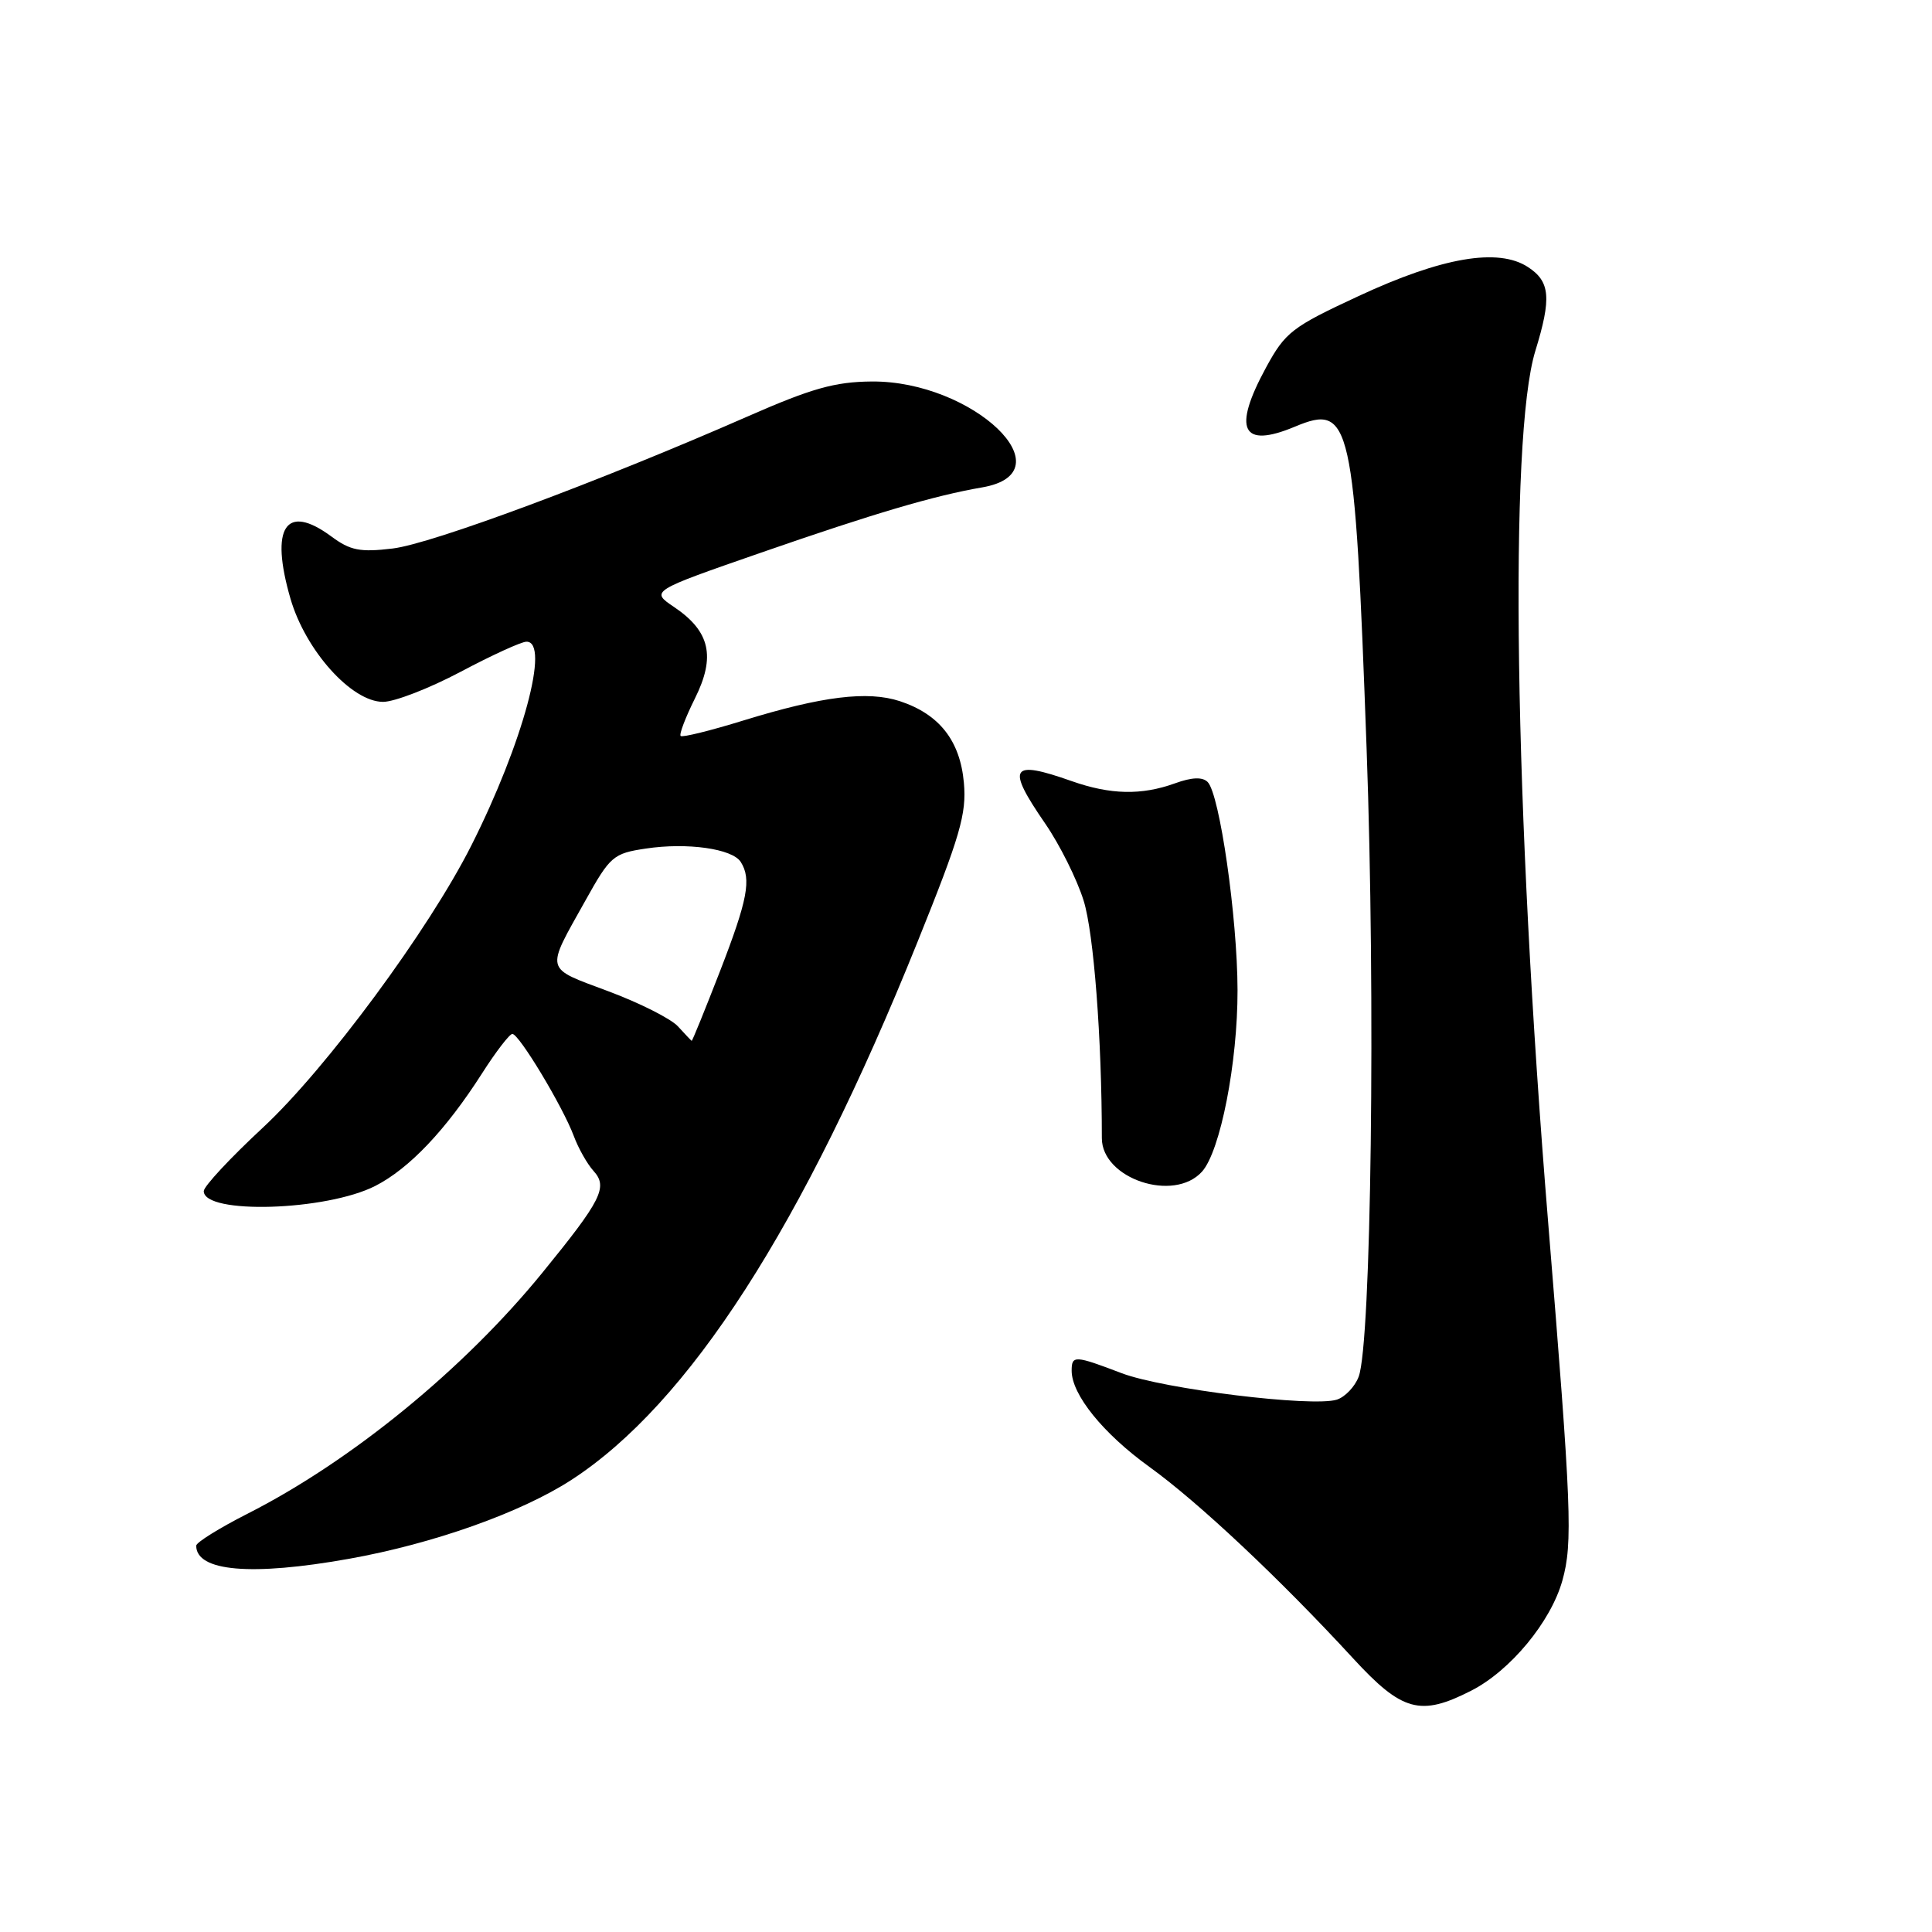 <?xml version="1.0" encoding="UTF-8" standalone="no"?>
<!DOCTYPE svg PUBLIC "-//W3C//DTD SVG 1.1//EN" "http://www.w3.org/Graphics/SVG/1.1/DTD/svg11.dtd" >
<svg xmlns="http://www.w3.org/2000/svg" xmlns:xlink="http://www.w3.org/1999/xlink" version="1.1" viewBox="0 0 256 256">
 <g >
 <path fill="currentColor"
d=" M 194.93 224.03 C 200.12 221.39 205.49 214.90 207.02 209.44 C 208.42 204.44 208.23 199.79 205.14 162.00 C 200.65 107.16 199.92 57.96 203.44 46.50 C 205.60 39.49 205.41 37.31 202.47 35.39 C 198.53 32.81 191.08 34.08 180.00 39.24 C 171.17 43.34 170.31 44.01 167.75 48.71 C 163.29 56.92 164.53 59.48 171.57 56.54 C 179.02 53.42 179.50 55.56 181.08 99.15 C 182.28 132.22 181.70 178.03 180.03 182.42 C 179.53 183.75 178.22 185.11 177.14 185.46 C 173.90 186.48 154.19 184.06 148.64 181.96 C 142.40 179.58 142.00 179.56 142.00 181.63 C 142.00 184.79 146.16 189.94 152.30 194.37 C 158.82 199.07 169.63 209.24 179.30 219.75 C 185.79 226.80 188.21 227.46 194.93 224.03 Z  M 46.24 206.55 C 57.39 204.56 69.00 200.44 75.69 196.11 C 91.26 186.02 106.39 162.52 121.56 124.85 C 127.24 110.76 128.09 107.84 127.72 103.72 C 127.22 98.14 124.47 94.64 119.24 92.91 C 114.97 91.51 108.95 92.25 98.53 95.46 C 94.16 96.81 90.40 97.74 90.19 97.52 C 89.97 97.31 90.83 95.07 92.08 92.55 C 94.85 87.00 94.09 83.65 89.33 80.44 C 86.18 78.32 86.18 78.32 100.84 73.23 C 115.91 68.00 123.77 65.68 130.15 64.58 C 141.63 62.60 128.92 50.44 115.50 50.55 C 110.62 50.59 107.53 51.46 99.00 55.21 C 79.32 63.84 57.18 72.07 52.03 72.68 C 47.70 73.20 46.41 72.94 43.90 71.08 C 37.86 66.62 35.74 69.86 38.49 79.33 C 40.49 86.21 46.59 93.00 50.76 93.00 C 52.28 93.00 56.89 91.21 61.01 89.03 C 65.13 86.84 69.06 85.04 69.75 85.03 C 72.93 84.96 69.28 98.49 62.47 112.00 C 56.82 123.22 43.23 141.61 34.84 149.41 C 30.53 153.41 27.00 157.20 27.00 157.83 C 27.00 160.95 43.22 160.46 49.73 157.14 C 54.23 154.84 59.07 149.74 63.86 142.25 C 65.70 139.36 67.52 137.00 67.89 137.00 C 68.78 137.00 74.56 146.61 76.02 150.50 C 76.63 152.15 77.82 154.25 78.65 155.16 C 80.58 157.29 79.71 159.02 71.86 168.65 C 61.46 181.42 46.51 193.63 32.75 200.60 C 29.04 202.49 26.00 204.38 26.00 204.81 C 26.00 208.23 33.31 208.86 46.24 206.55 Z  M 159.27 155.25 C 161.70 152.55 164.00 140.81 163.98 131.19 C 163.96 121.58 161.61 105.21 160.02 103.62 C 159.33 102.93 157.93 102.98 155.68 103.80 C 151.24 105.40 147.14 105.31 142.00 103.50 C 133.89 100.64 133.30 101.58 138.49 109.12 C 140.41 111.91 142.71 116.51 143.59 119.35 C 144.93 123.63 146.00 137.62 146.00 150.81 C 146.00 156.18 155.54 159.38 159.27 155.25 Z  M 89.84 136.01 C 88.93 135.00 84.77 132.90 80.59 131.34 C 72.08 128.15 72.25 128.85 77.58 119.31 C 80.85 113.44 81.27 113.08 85.57 112.44 C 91.06 111.61 97.04 112.46 98.15 114.21 C 99.59 116.48 99.08 119.20 95.40 128.70 C 93.41 133.82 91.73 137.96 91.65 137.92 C 91.57 137.87 90.75 137.01 89.84 136.01 Z "/>
</g>
</svg>